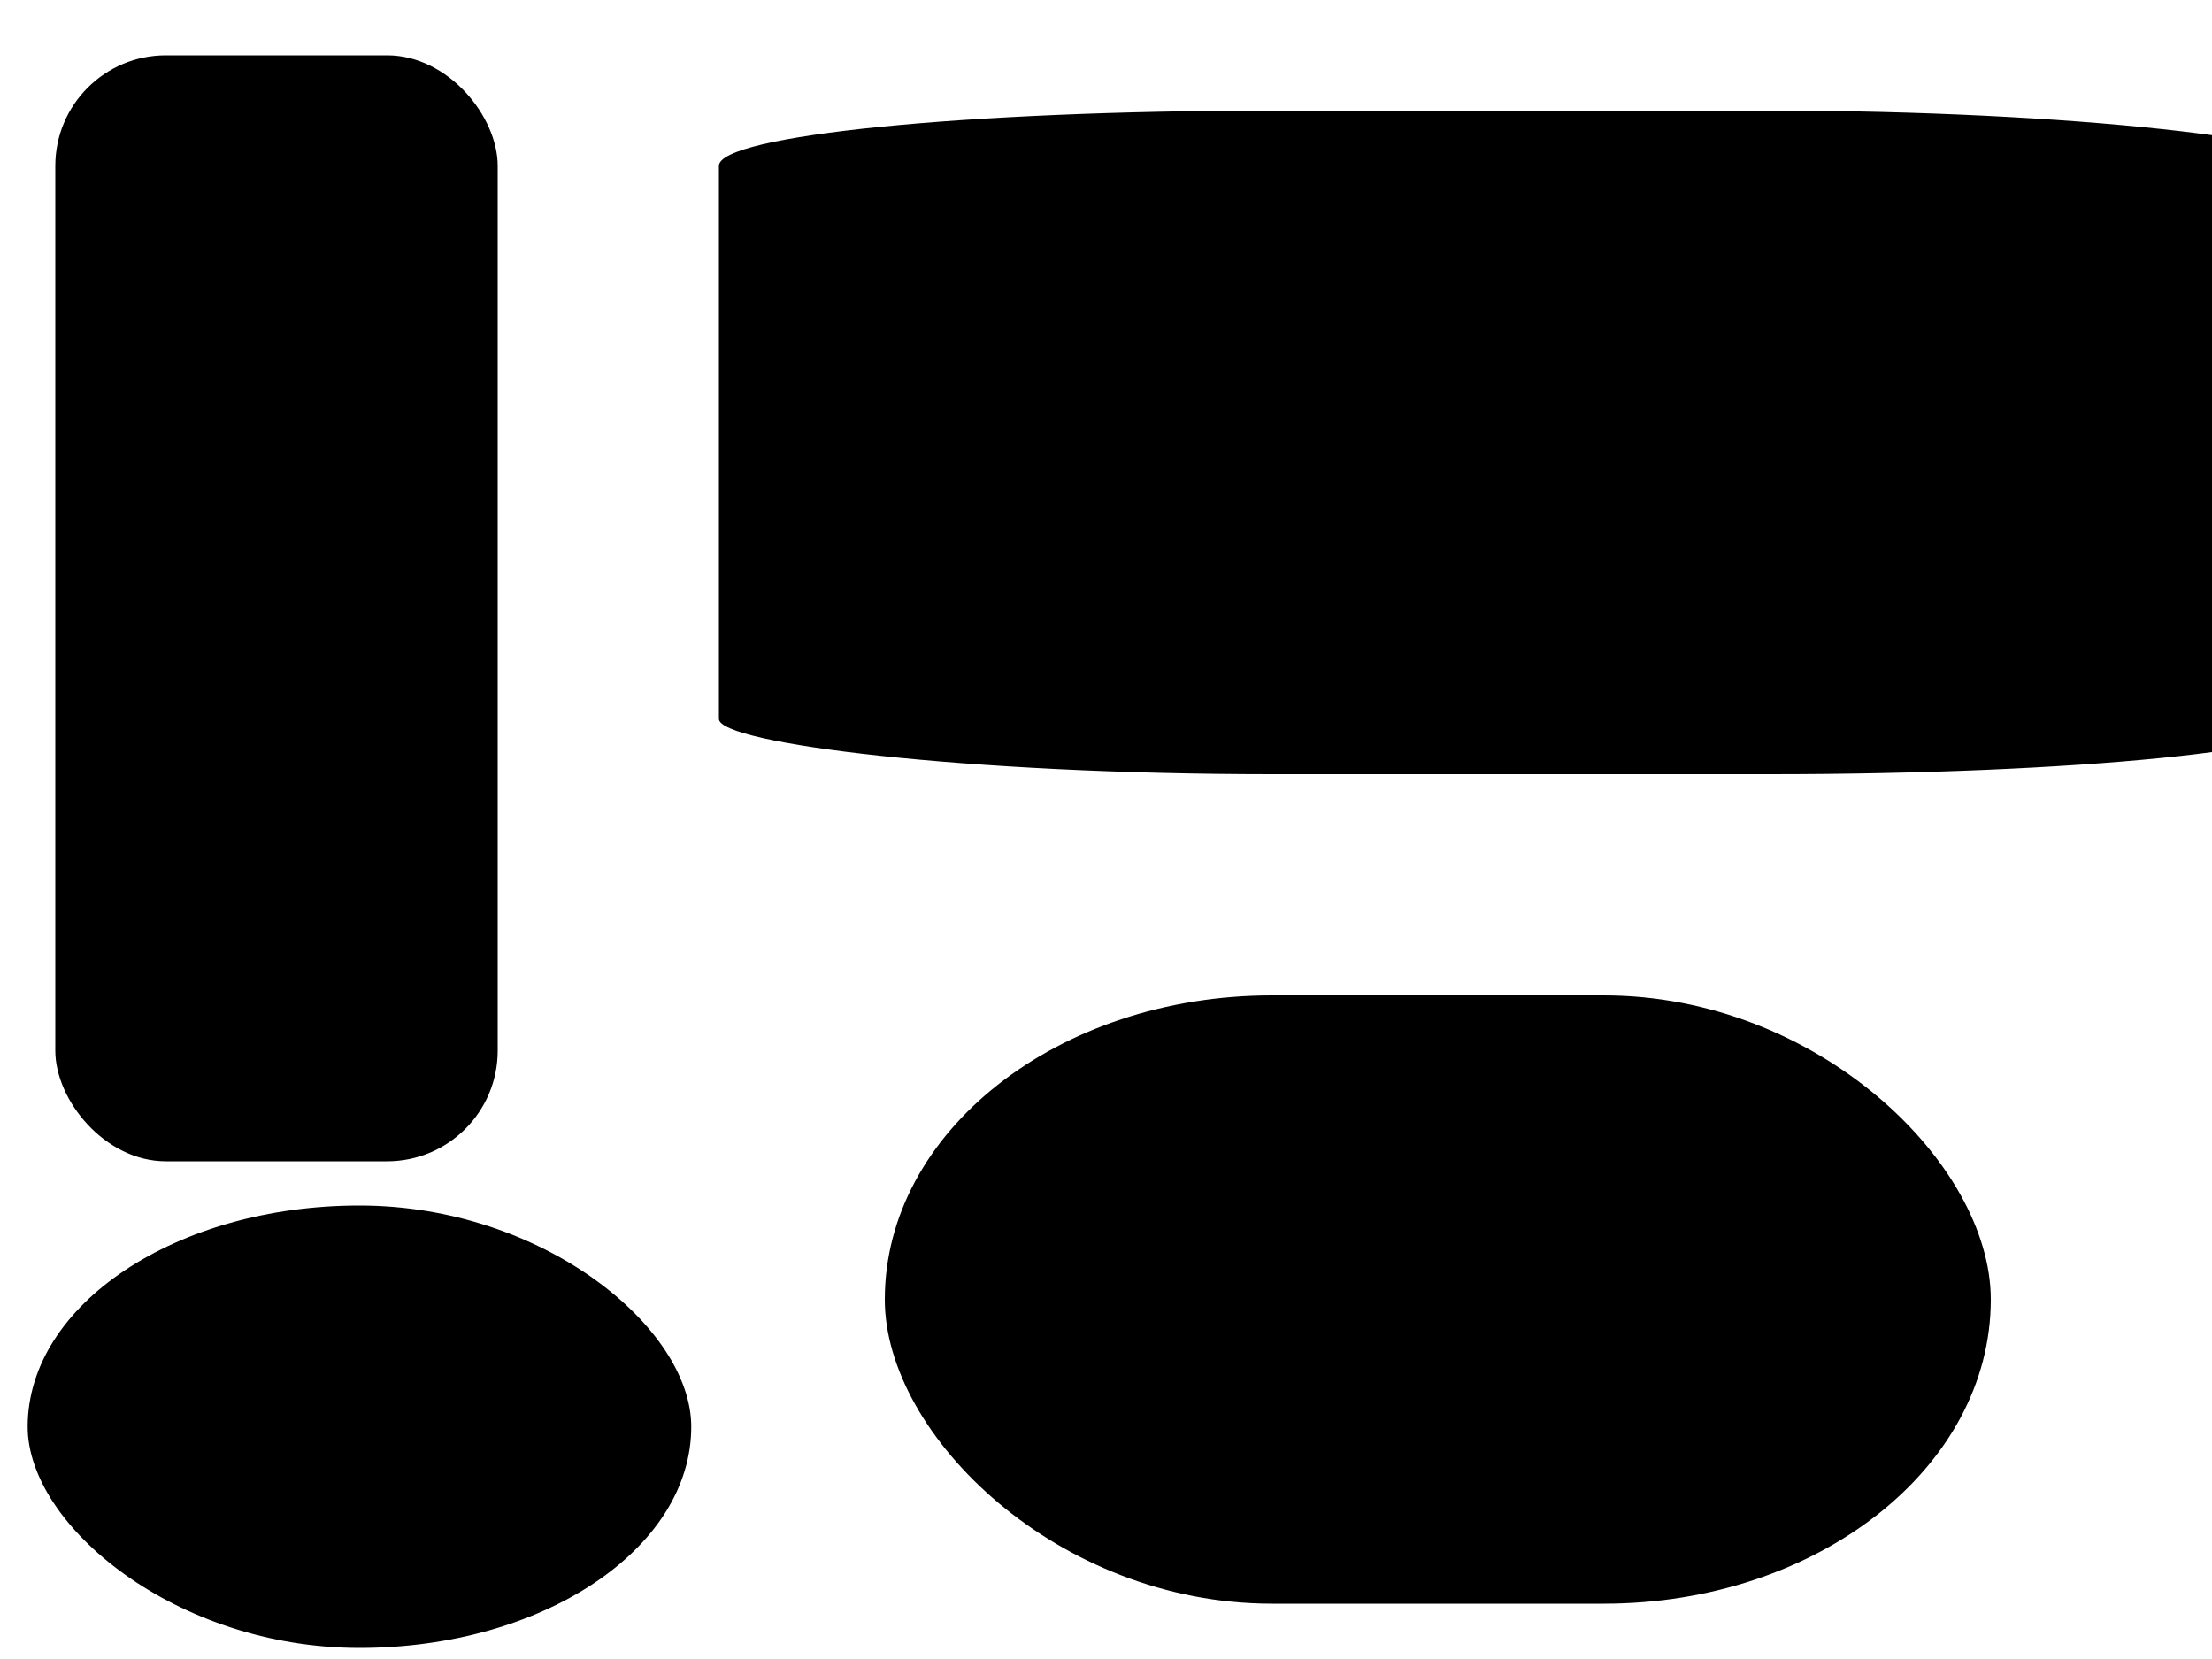 <?xml version="1.0" encoding="utf-8"?>
<?xml-stylesheet type="text/css" href="rectangles-arrondis.css" charset="utf-8"?>

<!DOCTYPE svg PUBLIC "-//W3C//DTD SVG 20010904//EN" "http://www.w3.org/TR/2001/REC-SVG-20010904/DTD/svg10.dtd">

<svg width="100%" height="100%" xml:lang="fr" viewBox="0 0 400 300" preserveAspectRatio="xMidYMid meet" 
xmlns="http://www.w3.org/2000/svg" 
xmlns:xlink="http://www.w3.org/1999/xlink">

<title>Des rectangles de toutes les couleurs et aux bords arrondis !</title>

<rect id="firstrect" x="10" y="10" width="80" height="200" rx="20" ry="20"/>

<rect id="secondrect" x="130" y="20" width="290" height="120" rx="100" ry="10"/>

<rect id="thirdrect" x="160" y="180" width="200" height="110" rx="70" ry="55"/>

<rect id="ellipse" x="5" y="218" width="120" height="80" rx="60" ry="40"/>

</svg>
